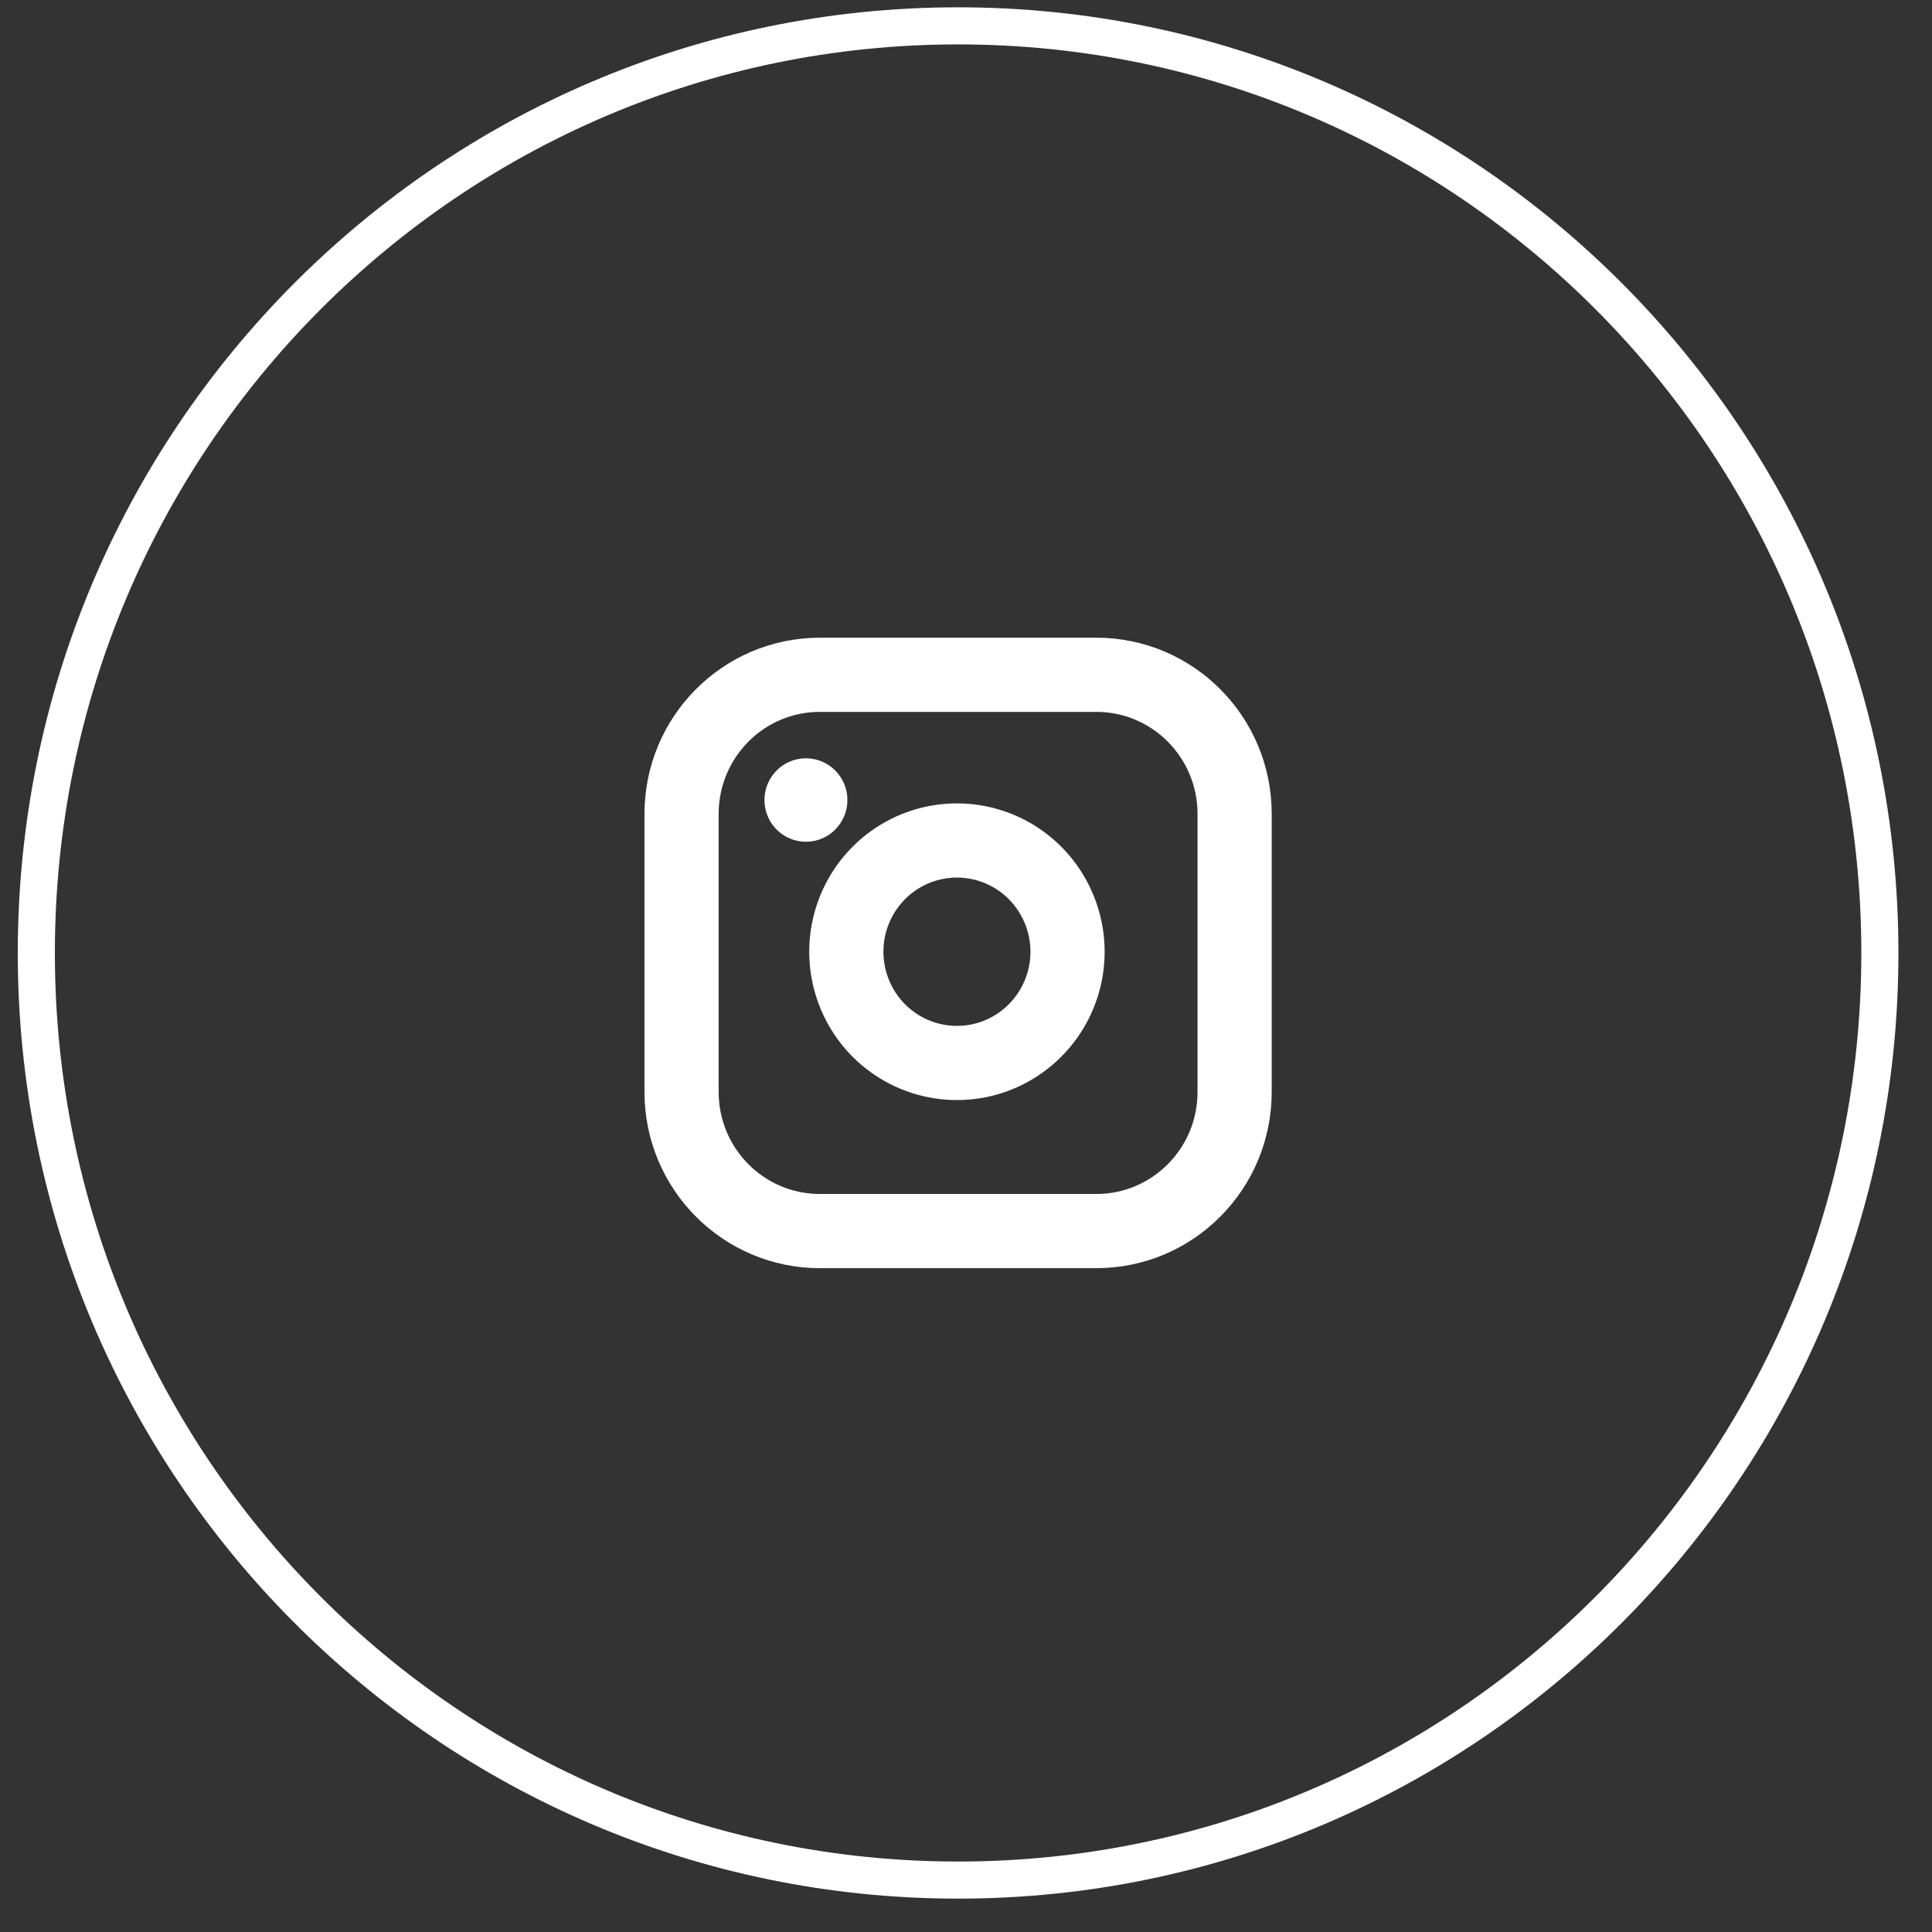 <svg width="55" height="55" viewBox="0 0 55 55" fill="none" xmlns="http://www.w3.org/2000/svg">
<rect x="0" y="0" width="55" height="55" fill="#333333" stroke="none"/>
<path d="M53.516 27.129C53.516 12.553 41.768 0.736 27.275 0.736C12.783 0.736 1.034 12.553 1.034 27.129C1.034 41.705 12.783 53.522 27.275 53.522C41.768 53.522 53.516 41.705 53.516 27.129Z" stroke="white" stroke-width="1.056"/>
<g clip-path="url(#clip0_120_38703)">
<path d="M19.403 23.169L19.403 31.087C19.403 33.273 21.165 35.046 23.339 35.046L31.211 35.046C33.385 35.046 35.147 33.273 35.147 31.087L35.147 23.169C35.147 20.983 33.385 19.21 31.211 19.21L23.339 19.21C21.165 19.21 19.403 20.983 19.403 23.169Z" stroke="white" stroke-width="2.112" stroke-linecap="round" stroke-linejoin="round"/>
<path d="M26.78 23.961C27.435 23.863 28.104 23.976 28.692 24.282C29.28 24.589 29.757 25.075 30.054 25.67C30.352 26.265 30.456 26.939 30.351 27.597C30.245 28.255 29.937 28.862 29.468 29.333C29 29.804 28.396 30.115 27.742 30.221C27.088 30.326 26.418 30.222 25.826 29.923C25.234 29.623 24.752 29.144 24.447 28.552C24.142 27.961 24.03 27.288 24.127 26.629C24.226 25.957 24.537 25.335 25.015 24.854C25.493 24.374 26.111 24.06 26.78 23.961Z" stroke="white" stroke-width="2.112" stroke-linecap="round" stroke-linejoin="round"/>
<ellipse cx="22.943" cy="22.775" rx="1.188" ry="1.181" transform="rotate(-90 22.943 22.775)" fill="white"/>
</g>
<defs>
<clipPath id="clip0_120_38703">
<rect width="19.003" height="18.893" fill="white" transform="translate(17.829 36.63) rotate(-90)"/>
</clipPath>
</defs>
</svg>

